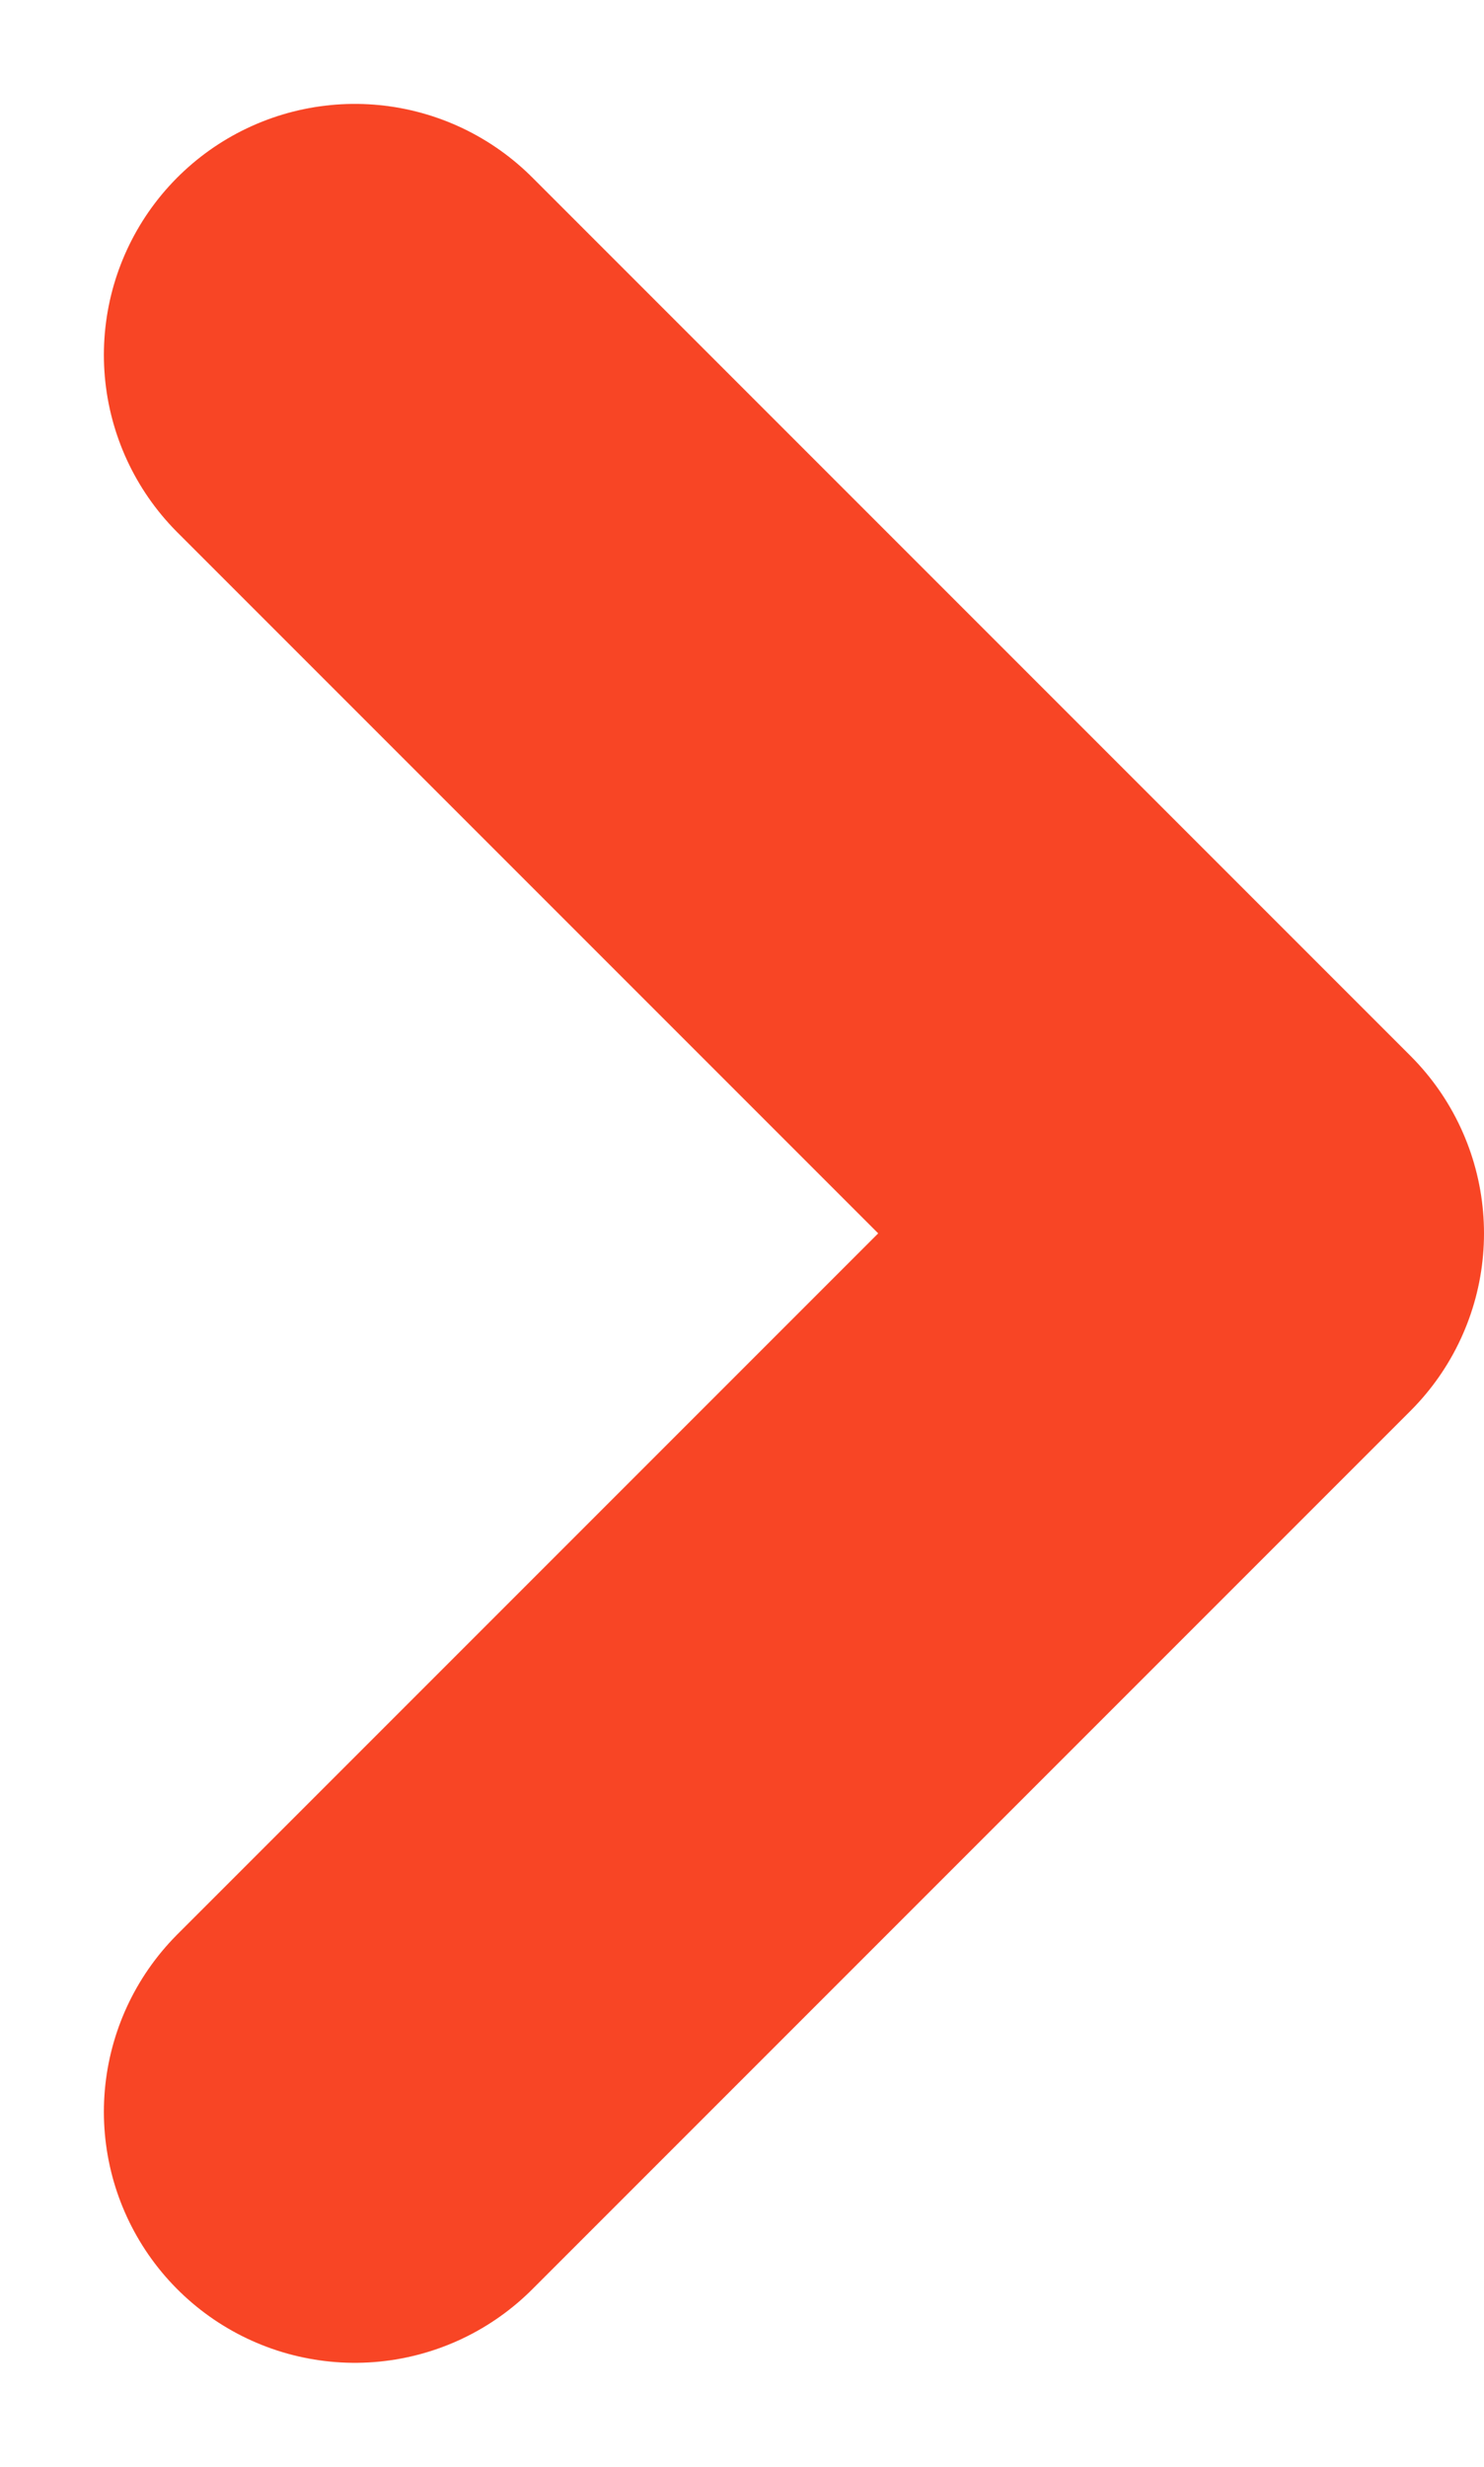 <svg xmlns="http://www.w3.org/2000/svg" width="5.914" height="9.828" viewBox="0 0 5.914 9.828">
  <path id="Path_787" data-name="Path 787" d="M2794,9399l3.5,3.5-3.5,3.5" transform="translate(-2792.586 -9397.586)" fill="none" stroke="#f84525" stroke-linecap="round" stroke-linejoin="round" stroke-width="2"/>
</svg>
